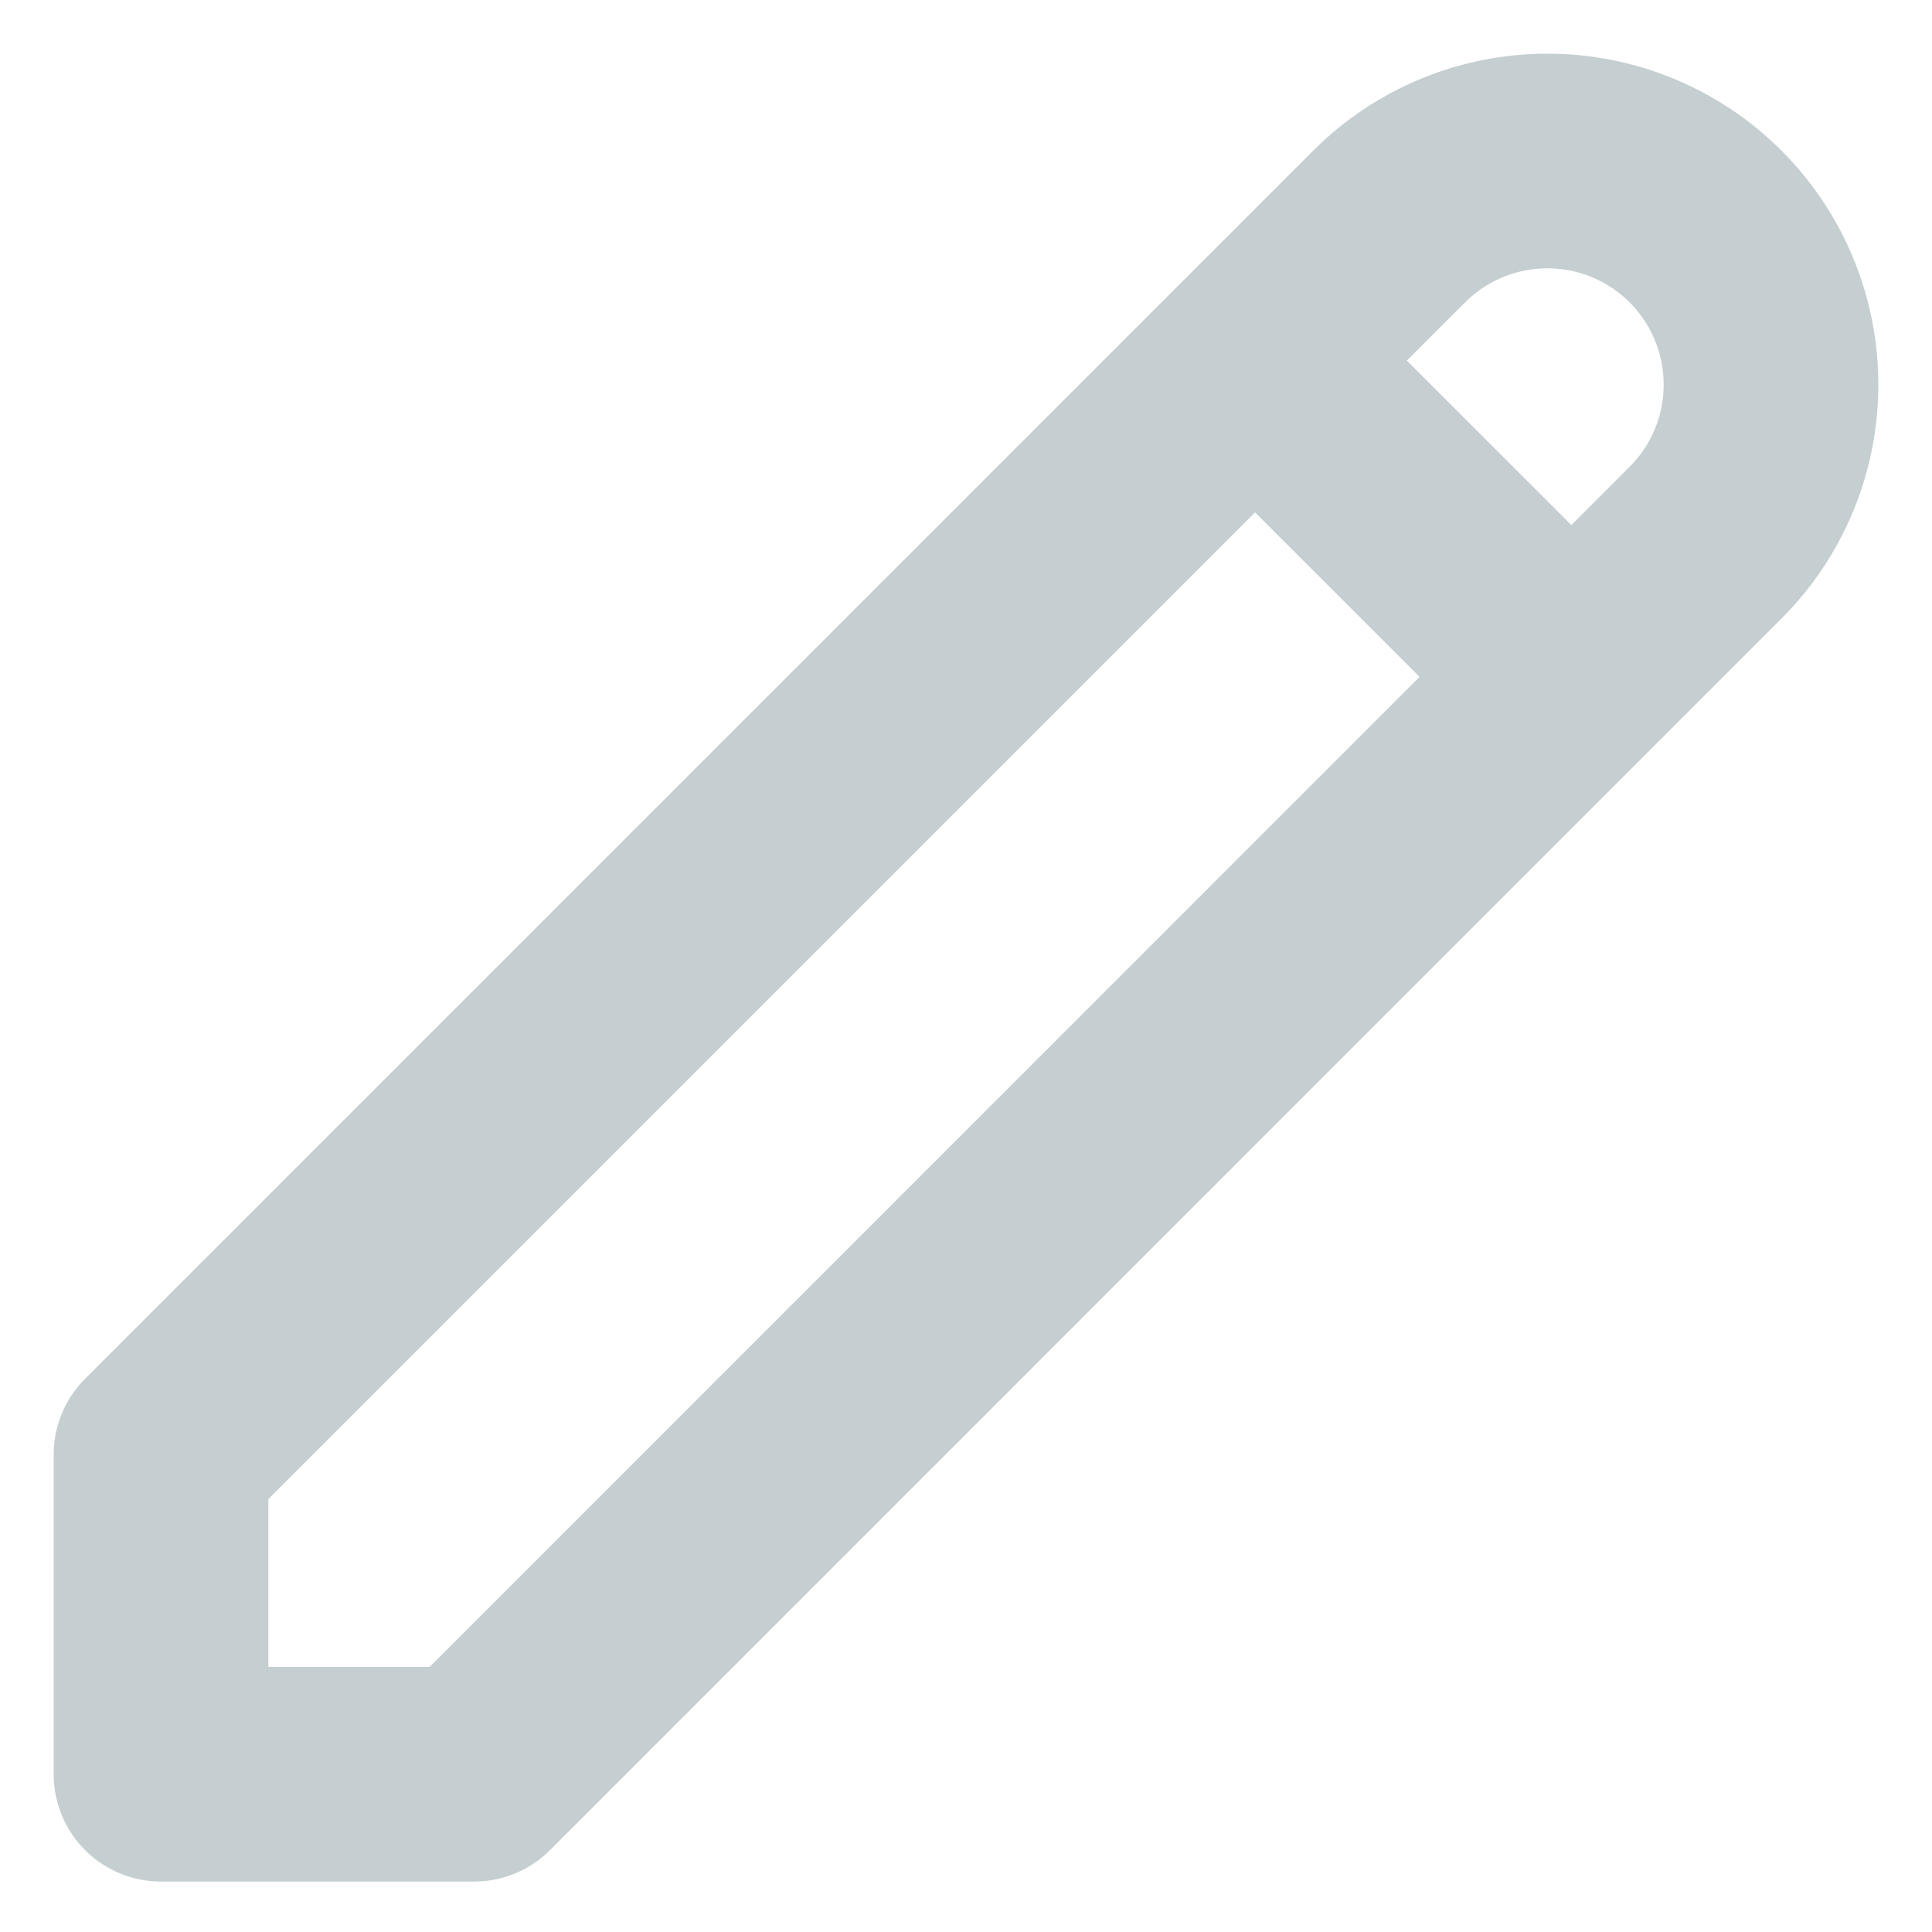 <svg width="18" height="18" viewBox="0 0 18 18" fill="none" xmlns="http://www.w3.org/2000/svg">
<path d="M11.693 3.36L14.64 6.306M12.943 2.11C13.334 1.719 13.864 1.5 14.417 1.5C14.969 1.5 15.499 1.719 15.89 2.11C16.281 2.501 16.5 3.031 16.5 3.583C16.5 4.136 16.281 4.666 15.89 5.056L4.417 16.53H1.5V13.553L12.943 2.11Z" stroke="#C5CED0" stroke-width="2" stroke-linecap="round" stroke-linejoin="round"/>
</svg>
